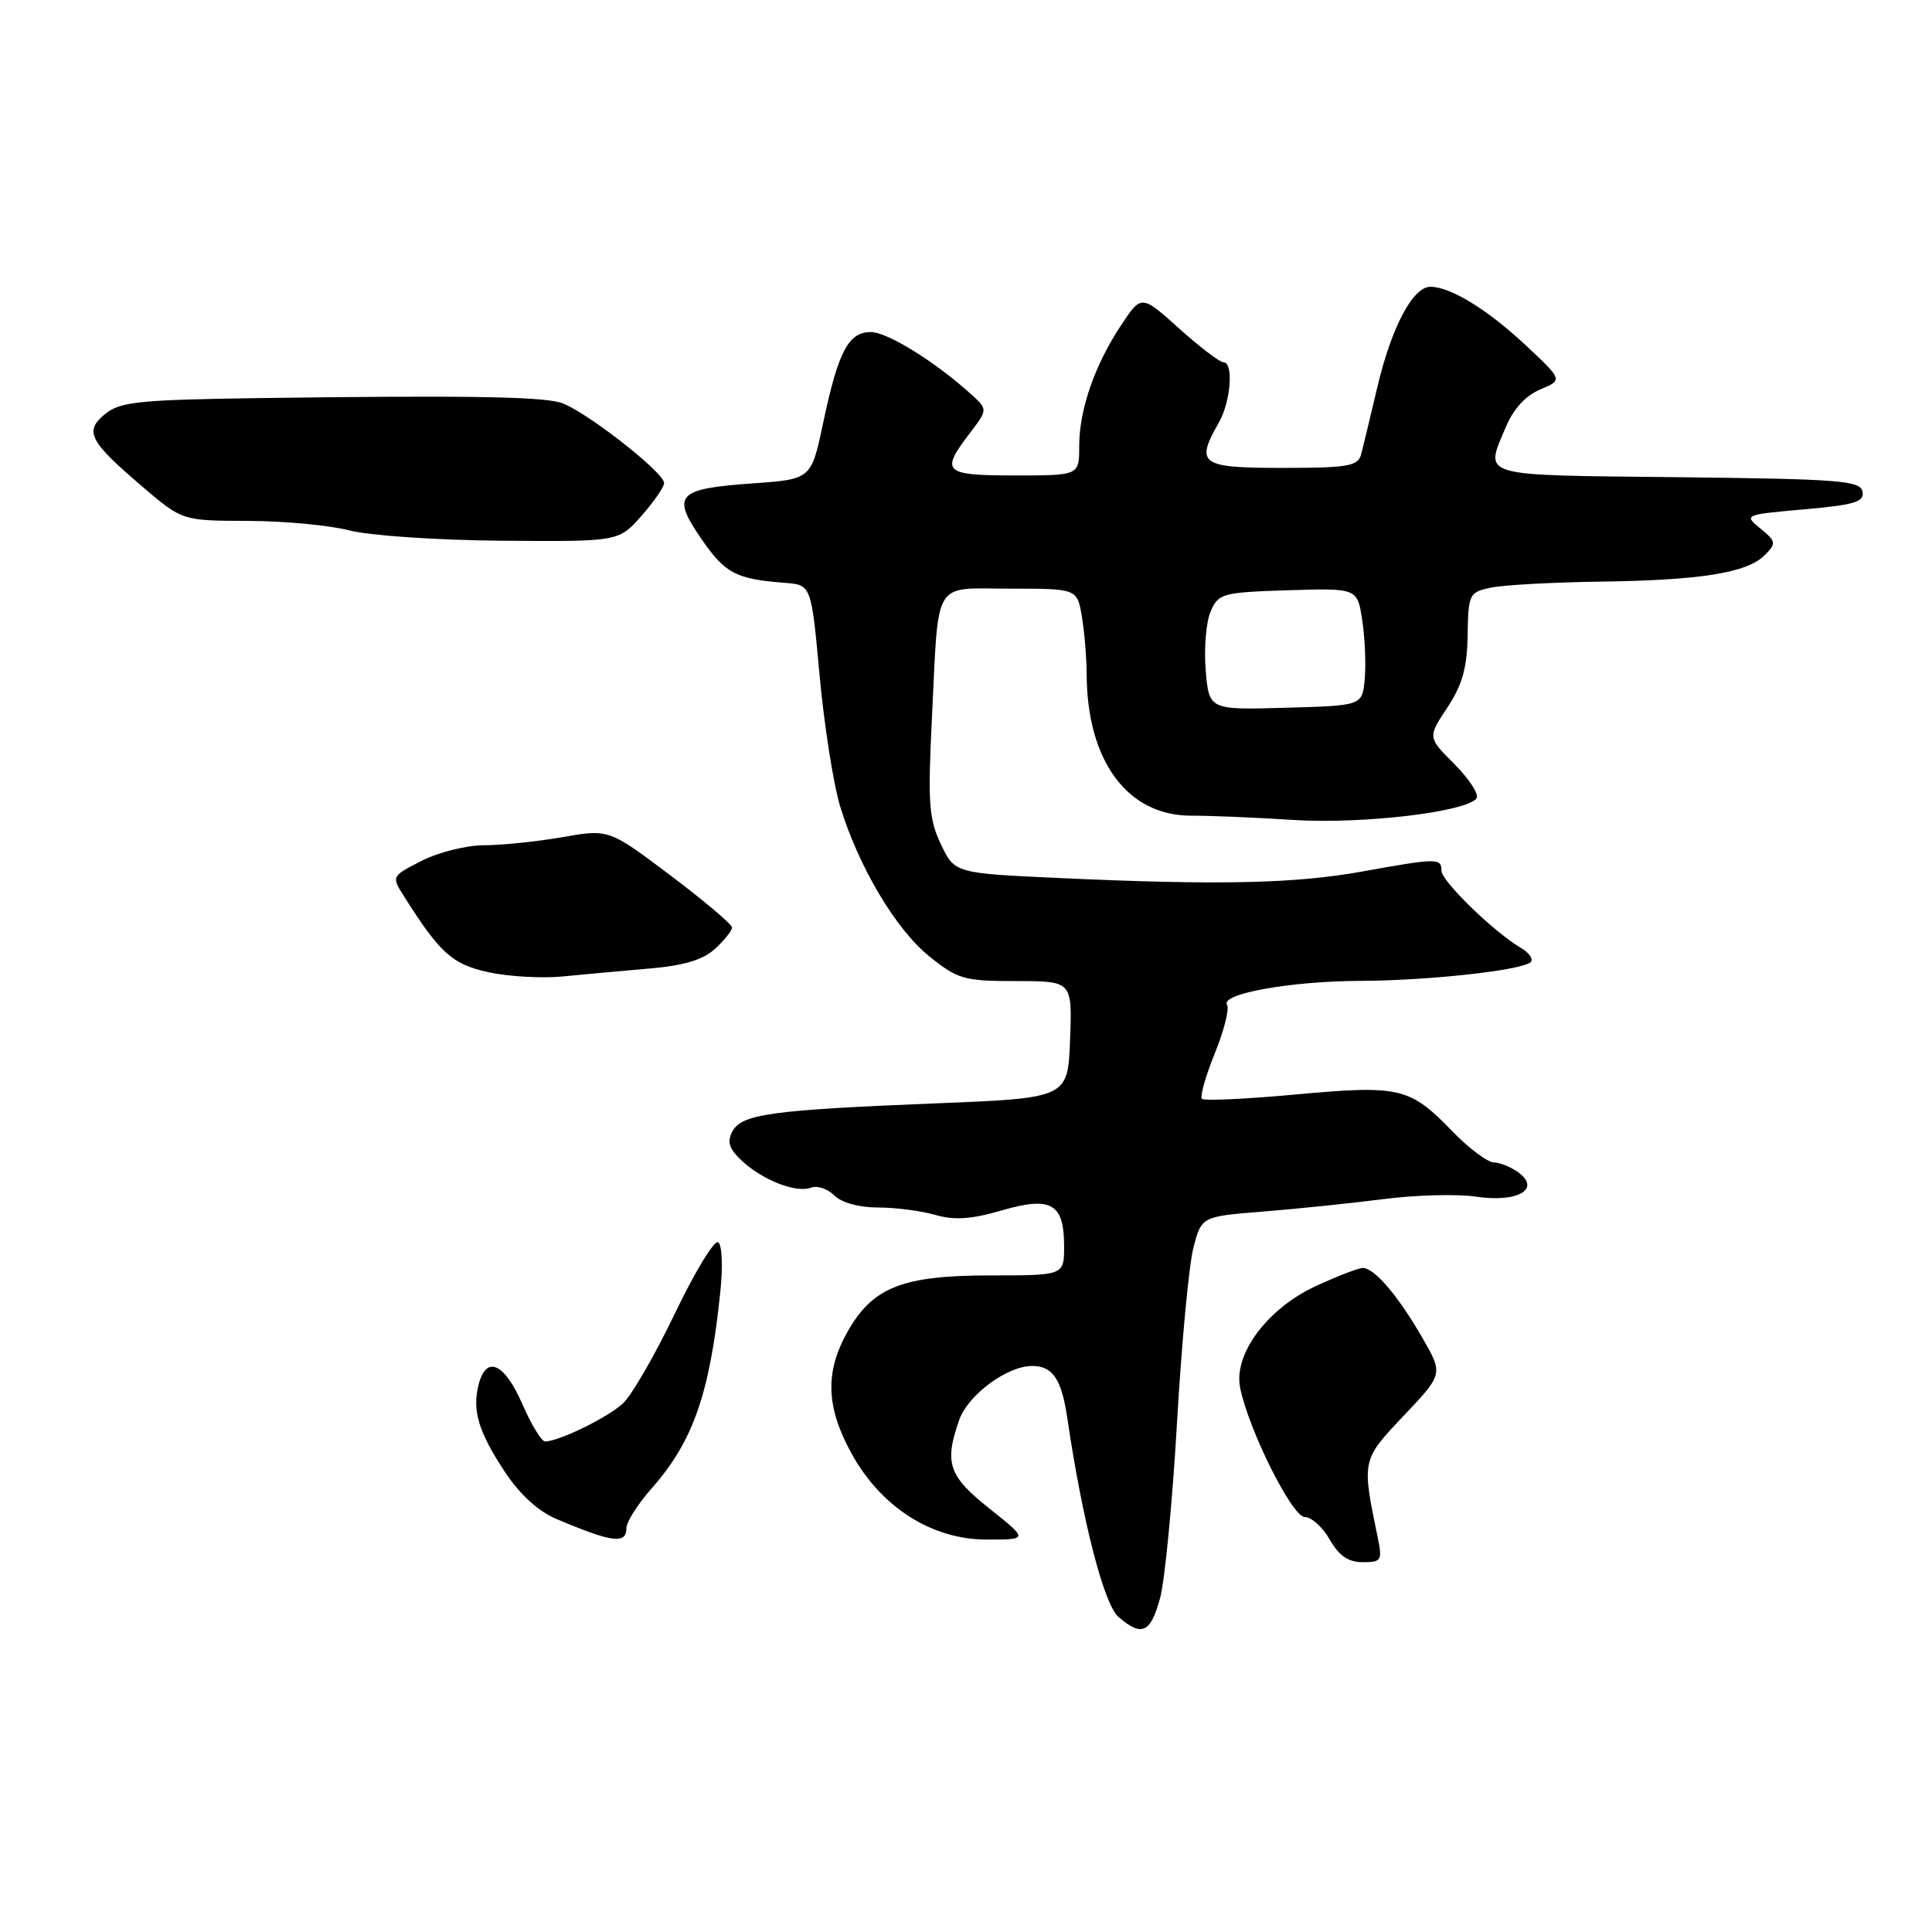 <?xml version="1.0" encoding="UTF-8" standalone="no"?>
<!DOCTYPE svg PUBLIC "-//W3C//DTD SVG 1.1//EN" "http://www.w3.org/Graphics/SVG/1.1/DTD/svg11.dtd" >
<svg xmlns="http://www.w3.org/2000/svg" xmlns:xlink="http://www.w3.org/1999/xlink" version="1.1" viewBox="0 0 256 256">
 <g >
 <path fill="currentColor"
d=" M 153.72 211.75 C 154.35 209.41 155.36 198.95 155.96 188.50 C 156.56 178.05 157.54 167.63 158.13 165.34 C 159.21 161.19 159.21 161.19 167.35 160.54 C 171.83 160.18 179.01 159.44 183.30 158.89 C 187.59 158.34 193.10 158.19 195.56 158.56 C 201.02 159.38 204.19 157.62 201.26 155.40 C 200.29 154.67 198.80 154.05 197.95 154.03 C 197.10 154.01 194.63 152.16 192.45 149.91 C 186.83 144.08 185.47 143.76 171.73 145.02 C 165.16 145.63 159.55 145.89 159.26 145.60 C 158.98 145.31 159.74 142.61 160.96 139.59 C 162.19 136.58 162.92 133.67 162.59 133.14 C 161.68 131.68 171.03 130.00 180.30 129.97 C 189.41 129.93 201.79 128.56 202.83 127.47 C 203.20 127.08 202.63 126.26 201.57 125.63 C 197.98 123.53 191.00 116.76 191.00 115.37 C 191.00 113.68 190.45 113.69 180.50 115.48 C 171.62 117.09 161.40 117.31 140.50 116.35 C 126.50 115.71 126.50 115.71 124.67 111.86 C 123.08 108.51 122.93 106.39 123.48 95.26 C 124.41 76.40 123.45 78.00 133.89 78.00 C 142.74 78.00 142.74 78.00 143.36 81.75 C 143.70 83.81 143.98 87.21 143.99 89.31 C 144.02 100.82 149.39 108.10 157.84 108.08 C 160.40 108.08 166.52 108.33 171.43 108.65 C 180.58 109.23 194.53 107.56 195.66 105.75 C 195.98 105.22 194.66 103.19 192.71 101.24 C 189.17 97.70 189.17 97.70 191.77 93.77 C 193.76 90.77 194.40 88.50 194.47 84.17 C 194.55 78.73 194.67 78.48 197.53 77.87 C 199.16 77.52 205.68 77.16 212.00 77.07 C 225.40 76.89 231.54 75.90 233.85 73.55 C 235.39 71.99 235.35 71.74 233.27 70.04 C 231.05 68.22 231.09 68.20 239.07 67.49 C 245.76 66.90 247.05 66.51 246.79 65.14 C 246.51 63.68 243.78 63.47 222.24 63.23 C 195.56 62.94 196.73 63.28 199.54 56.56 C 200.53 54.20 202.16 52.41 204.08 51.61 C 207.08 50.35 207.08 50.35 202.20 45.78 C 197.10 41.01 192.20 38.00 189.53 38.00 C 187.20 38.00 184.35 43.41 182.48 51.40 C 181.56 55.30 180.60 59.29 180.34 60.25 C 179.93 61.77 178.54 62.00 169.93 62.00 C 159.05 62.00 158.35 61.51 161.50 56.00 C 163.09 53.21 163.49 48.00 162.11 48.00 C 161.62 48.00 158.97 45.98 156.23 43.52 C 151.24 39.03 151.24 39.03 148.54 43.11 C 145.03 48.42 143.00 54.29 143.00 59.13 C 143.00 63.00 143.00 63.00 134.50 63.00 C 125.05 63.00 124.57 62.56 128.45 57.47 C 130.90 54.26 130.90 54.26 128.70 52.26 C 123.95 47.95 117.59 44.00 115.39 44.00 C 112.42 44.00 111.07 46.57 109.08 56.00 C 107.50 63.50 107.50 63.50 99.75 64.05 C 89.68 64.76 88.93 65.58 92.93 71.40 C 96.09 75.99 97.49 76.73 104.00 77.23 C 107.50 77.50 107.50 77.50 108.60 89.50 C 109.21 96.10 110.43 103.87 111.30 106.77 C 113.75 114.83 118.69 123.15 123.17 126.75 C 126.92 129.76 127.76 130.00 134.65 130.00 C 142.08 130.00 142.08 130.00 141.79 137.75 C 141.50 145.50 141.50 145.50 124.00 146.20 C 102.16 147.08 98.28 147.62 97.04 149.92 C 96.31 151.30 96.60 152.22 98.29 153.80 C 101.05 156.38 105.51 158.12 107.47 157.37 C 108.28 157.06 109.67 157.52 110.55 158.40 C 111.50 159.36 113.83 160.00 116.33 160.00 C 118.63 160.00 122.05 160.44 123.93 160.98 C 126.46 161.71 128.72 161.56 132.72 160.39 C 139.29 158.48 141.00 159.46 141.00 165.12 C 141.00 169.00 141.00 169.00 131.25 169.00 C 119.56 169.00 115.62 170.56 112.28 176.50 C 109.31 181.79 109.45 186.41 112.78 192.50 C 116.70 199.69 123.43 204.00 130.74 204.00 C 136.26 204.00 136.26 204.00 131.13 199.91 C 125.68 195.58 125.10 193.88 127.09 188.18 C 128.25 184.85 133.43 181.00 136.75 181.00 C 139.51 181.00 140.66 182.72 141.44 188.00 C 143.43 201.52 146.28 212.59 148.20 214.25 C 151.29 216.92 152.46 216.39 153.72 211.75 Z  M 182.56 203.75 C 180.43 193.42 180.41 193.50 186.01 187.58 C 191.23 182.07 191.23 182.07 188.48 177.28 C 185.28 171.72 182.11 168.00 180.58 168.01 C 179.98 168.02 177.17 169.11 174.31 170.43 C 167.90 173.42 163.44 179.43 164.32 183.87 C 165.44 189.45 171.21 201.00 172.88 201.01 C 173.77 201.01 175.27 202.36 176.20 204.01 C 177.43 206.15 178.66 207.00 180.57 207.00 C 183.04 207.00 183.18 206.77 182.56 203.75 Z  M 83.00 202.50 C 83.00 201.68 84.49 199.32 86.32 197.25 C 91.82 191.03 94.03 184.74 95.43 171.33 C 95.80 167.87 95.68 164.92 95.16 164.60 C 94.65 164.28 92.08 168.51 89.45 173.99 C 86.83 179.47 83.73 184.84 82.57 185.93 C 80.59 187.80 74.05 191.00 72.22 191.00 C 71.75 191.00 70.39 188.75 69.19 186.00 C 66.82 180.57 64.41 179.53 63.41 183.50 C 62.55 186.94 63.41 189.76 66.95 195.11 C 68.88 198.02 71.35 200.27 73.74 201.28 C 81.12 204.40 83.00 204.64 83.00 202.50 Z  M 86.00 128.34 C 90.62 127.95 93.15 127.19 94.75 125.72 C 95.99 124.58 97.00 123.31 97.00 122.90 C 97.00 122.49 93.33 119.38 88.84 116.00 C 80.68 109.85 80.68 109.85 74.51 110.93 C 71.11 111.52 66.44 112.00 64.13 112.00 C 61.81 112.00 58.10 112.93 55.88 114.06 C 51.85 116.12 51.85 116.12 53.56 118.81 C 58.34 126.35 59.93 127.77 64.71 128.82 C 67.35 129.40 71.75 129.65 74.50 129.39 C 77.25 129.12 82.42 128.65 86.00 128.34 Z  M 85.00 68.35 C 86.65 66.47 88.00 64.52 88.00 64.02 C 88.00 62.54 77.03 54.05 74.15 53.31 C 71.15 52.53 60.64 52.39 34.36 52.75 C 18.52 52.97 15.94 53.23 13.96 54.83 C 11.12 57.13 11.79 58.44 18.85 64.47 C 24.16 69.00 24.16 69.00 32.83 69.02 C 37.60 69.03 43.66 69.60 46.29 70.28 C 48.96 70.97 57.90 71.58 66.53 71.65 C 81.99 71.77 81.99 71.77 85.00 68.35 Z  M 159.76 88.78 C 159.52 85.88 159.82 82.38 160.42 81.00 C 161.46 78.63 161.99 78.49 170.69 78.21 C 179.87 77.93 179.87 77.93 180.51 82.24 C 180.87 84.61 181.01 88.12 180.83 90.03 C 180.50 93.50 180.50 93.50 170.35 93.78 C 160.20 94.07 160.20 94.07 159.76 88.78 Z "/>
</g>
</svg>